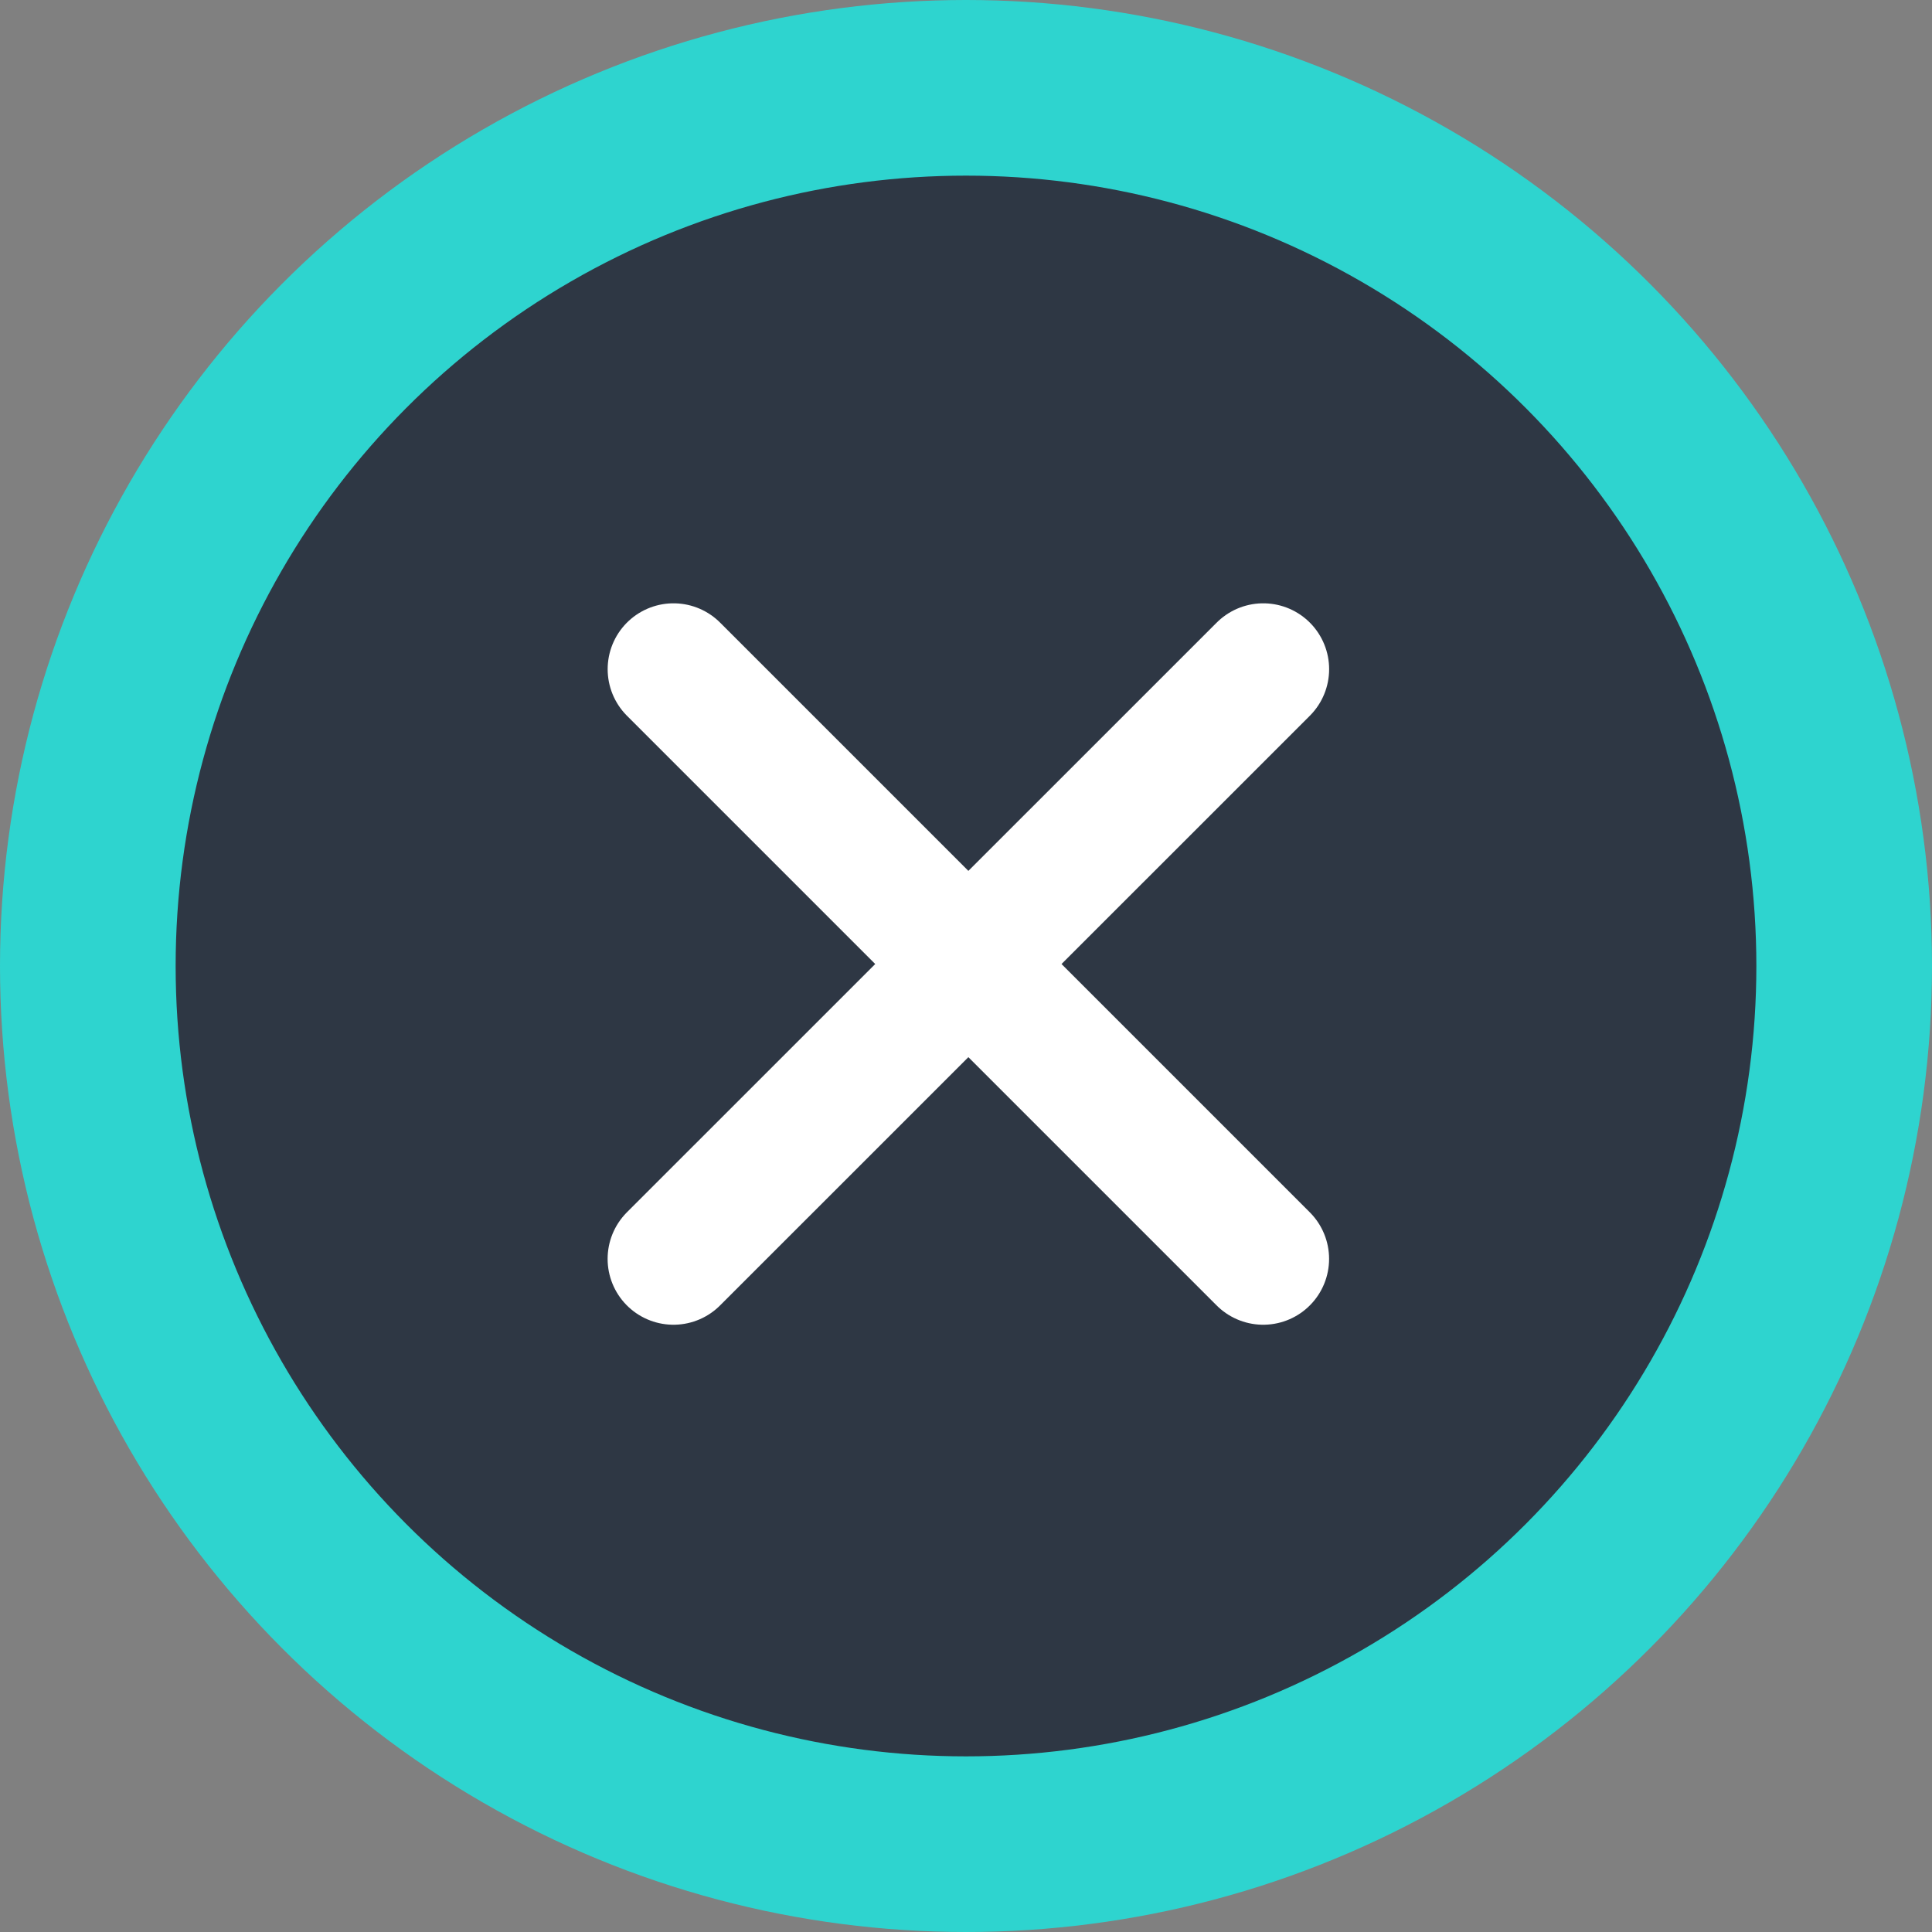 <svg xmlns="http://www.w3.org/2000/svg" width="44" height="44" viewBox="0 0 44 44">
    <rect x="0" y="0" width="44" height="44" fill="#808080" stroke="none"/>
    <g fill="none" fill-rule="evenodd" transform="translate(2 2)">
        <circle cx="20" cy="20" r="20" fill="#2E3744" stroke="#2ED4CF" stroke-width="4"/>
        <g stroke="#FFF" stroke-linecap="round" stroke-linejoin="round" stroke-width="3">
            <path d="M26.77 13.24L13.338 26.67M13.339 13.24l13.43 13.43"/>
        </g>
    </g>
</svg>
